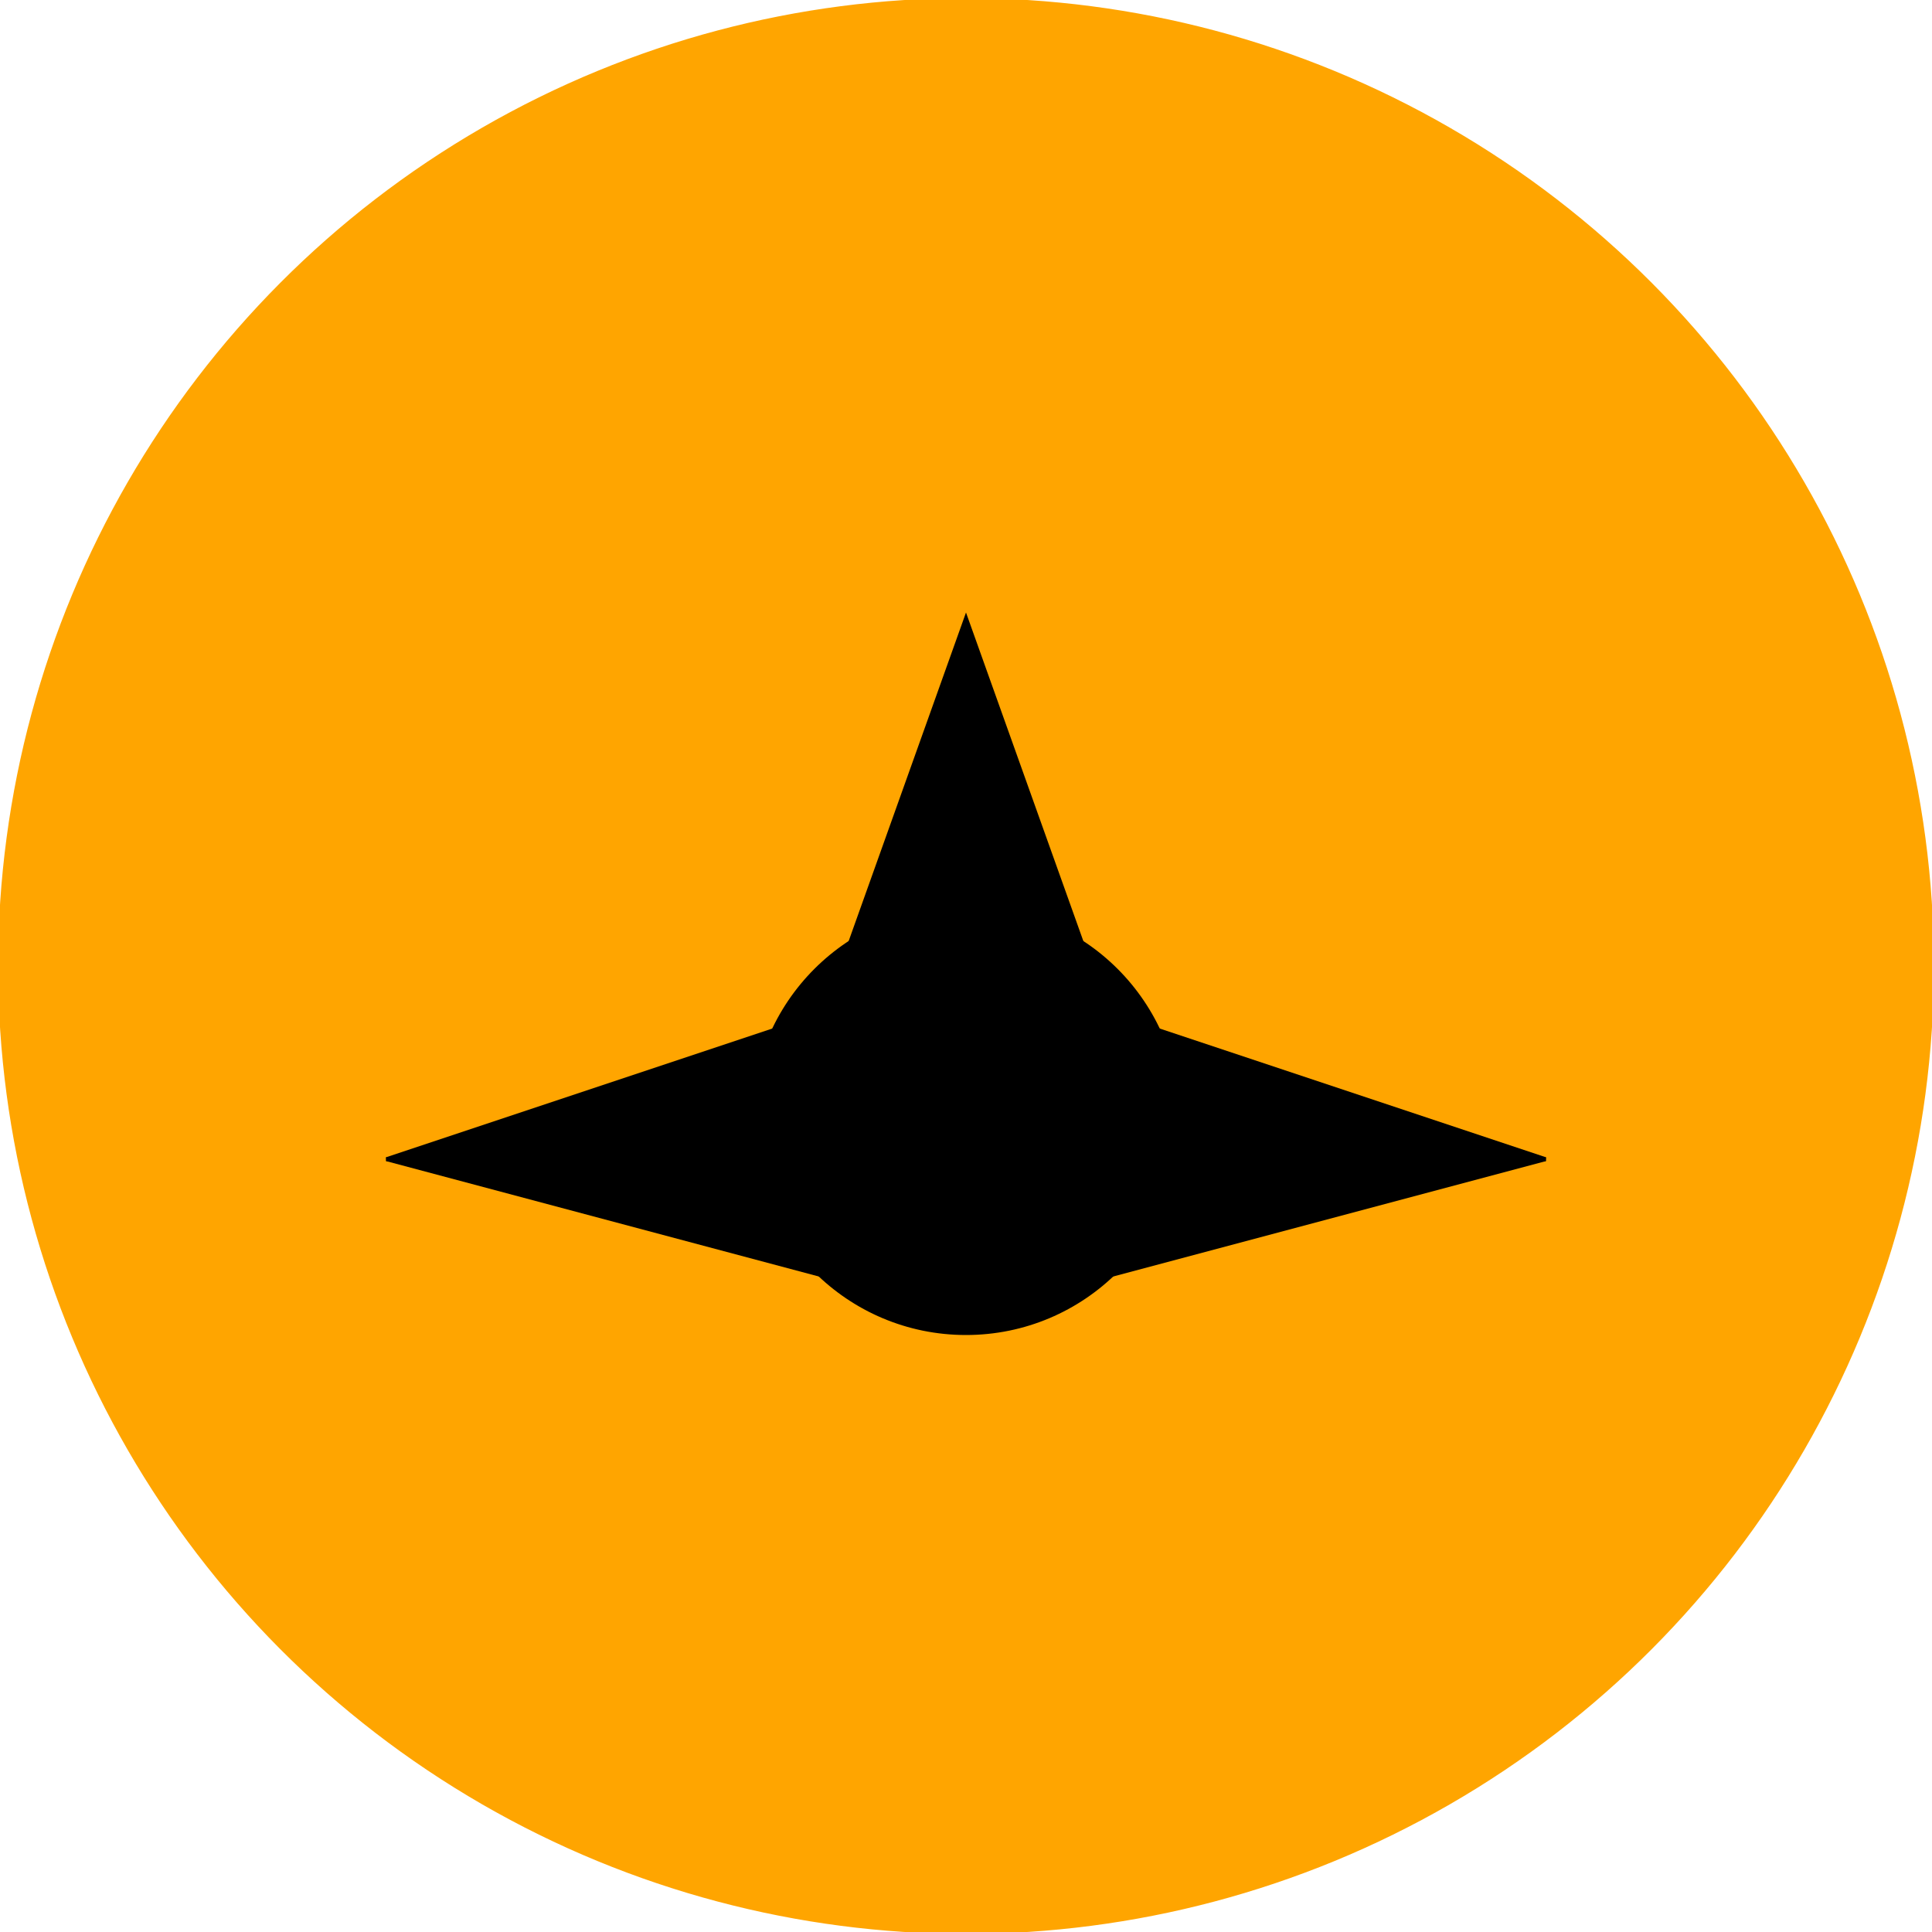 <?xml version="1.0" encoding="utf-8"?>
<svg viewBox="0 0 500 500" xmlns="http://www.w3.org/2000/svg" xmlns:bx="https://boxy-svg.com">
  <ellipse style="fill: #FFA500; stroke: #FFA500;" cx="250" cy="250" rx="250" ry="250"/>
  <path d="M 250 250 L 400 300 L 100 300 L 250 250 Z" style="fill: rgb(0, 0, 0); stroke: rgb(0, 0, 0);" bx:shape="triangle 100 200 300 100 0.5 0 1@7711831d"/>
  <path d="M 250 160 L 300 300 L 200 300 L 250 160 Z" style="fill: rgb(0, 0, 0); stroke: rgb(0, 0, 0);"/>
  <ellipse style="fill: rgb(0, 0, 0); stroke: rgb(0, 0, 0);" cx="250" cy="290" rx="55" ry="55"/>
  <path d="M 250 -340 L 400 -300 L 100 -300 L 250 -340 Z" style="fill: rgb(0, 0, 0); stroke: rgb(0, 0, 0);" transform="matrix(1, 0, 0, -1, 0, 0)" bx:shape="triangle 100 -300 300 26.344 0.5 0 1@03e9bed3"/>
</svg>